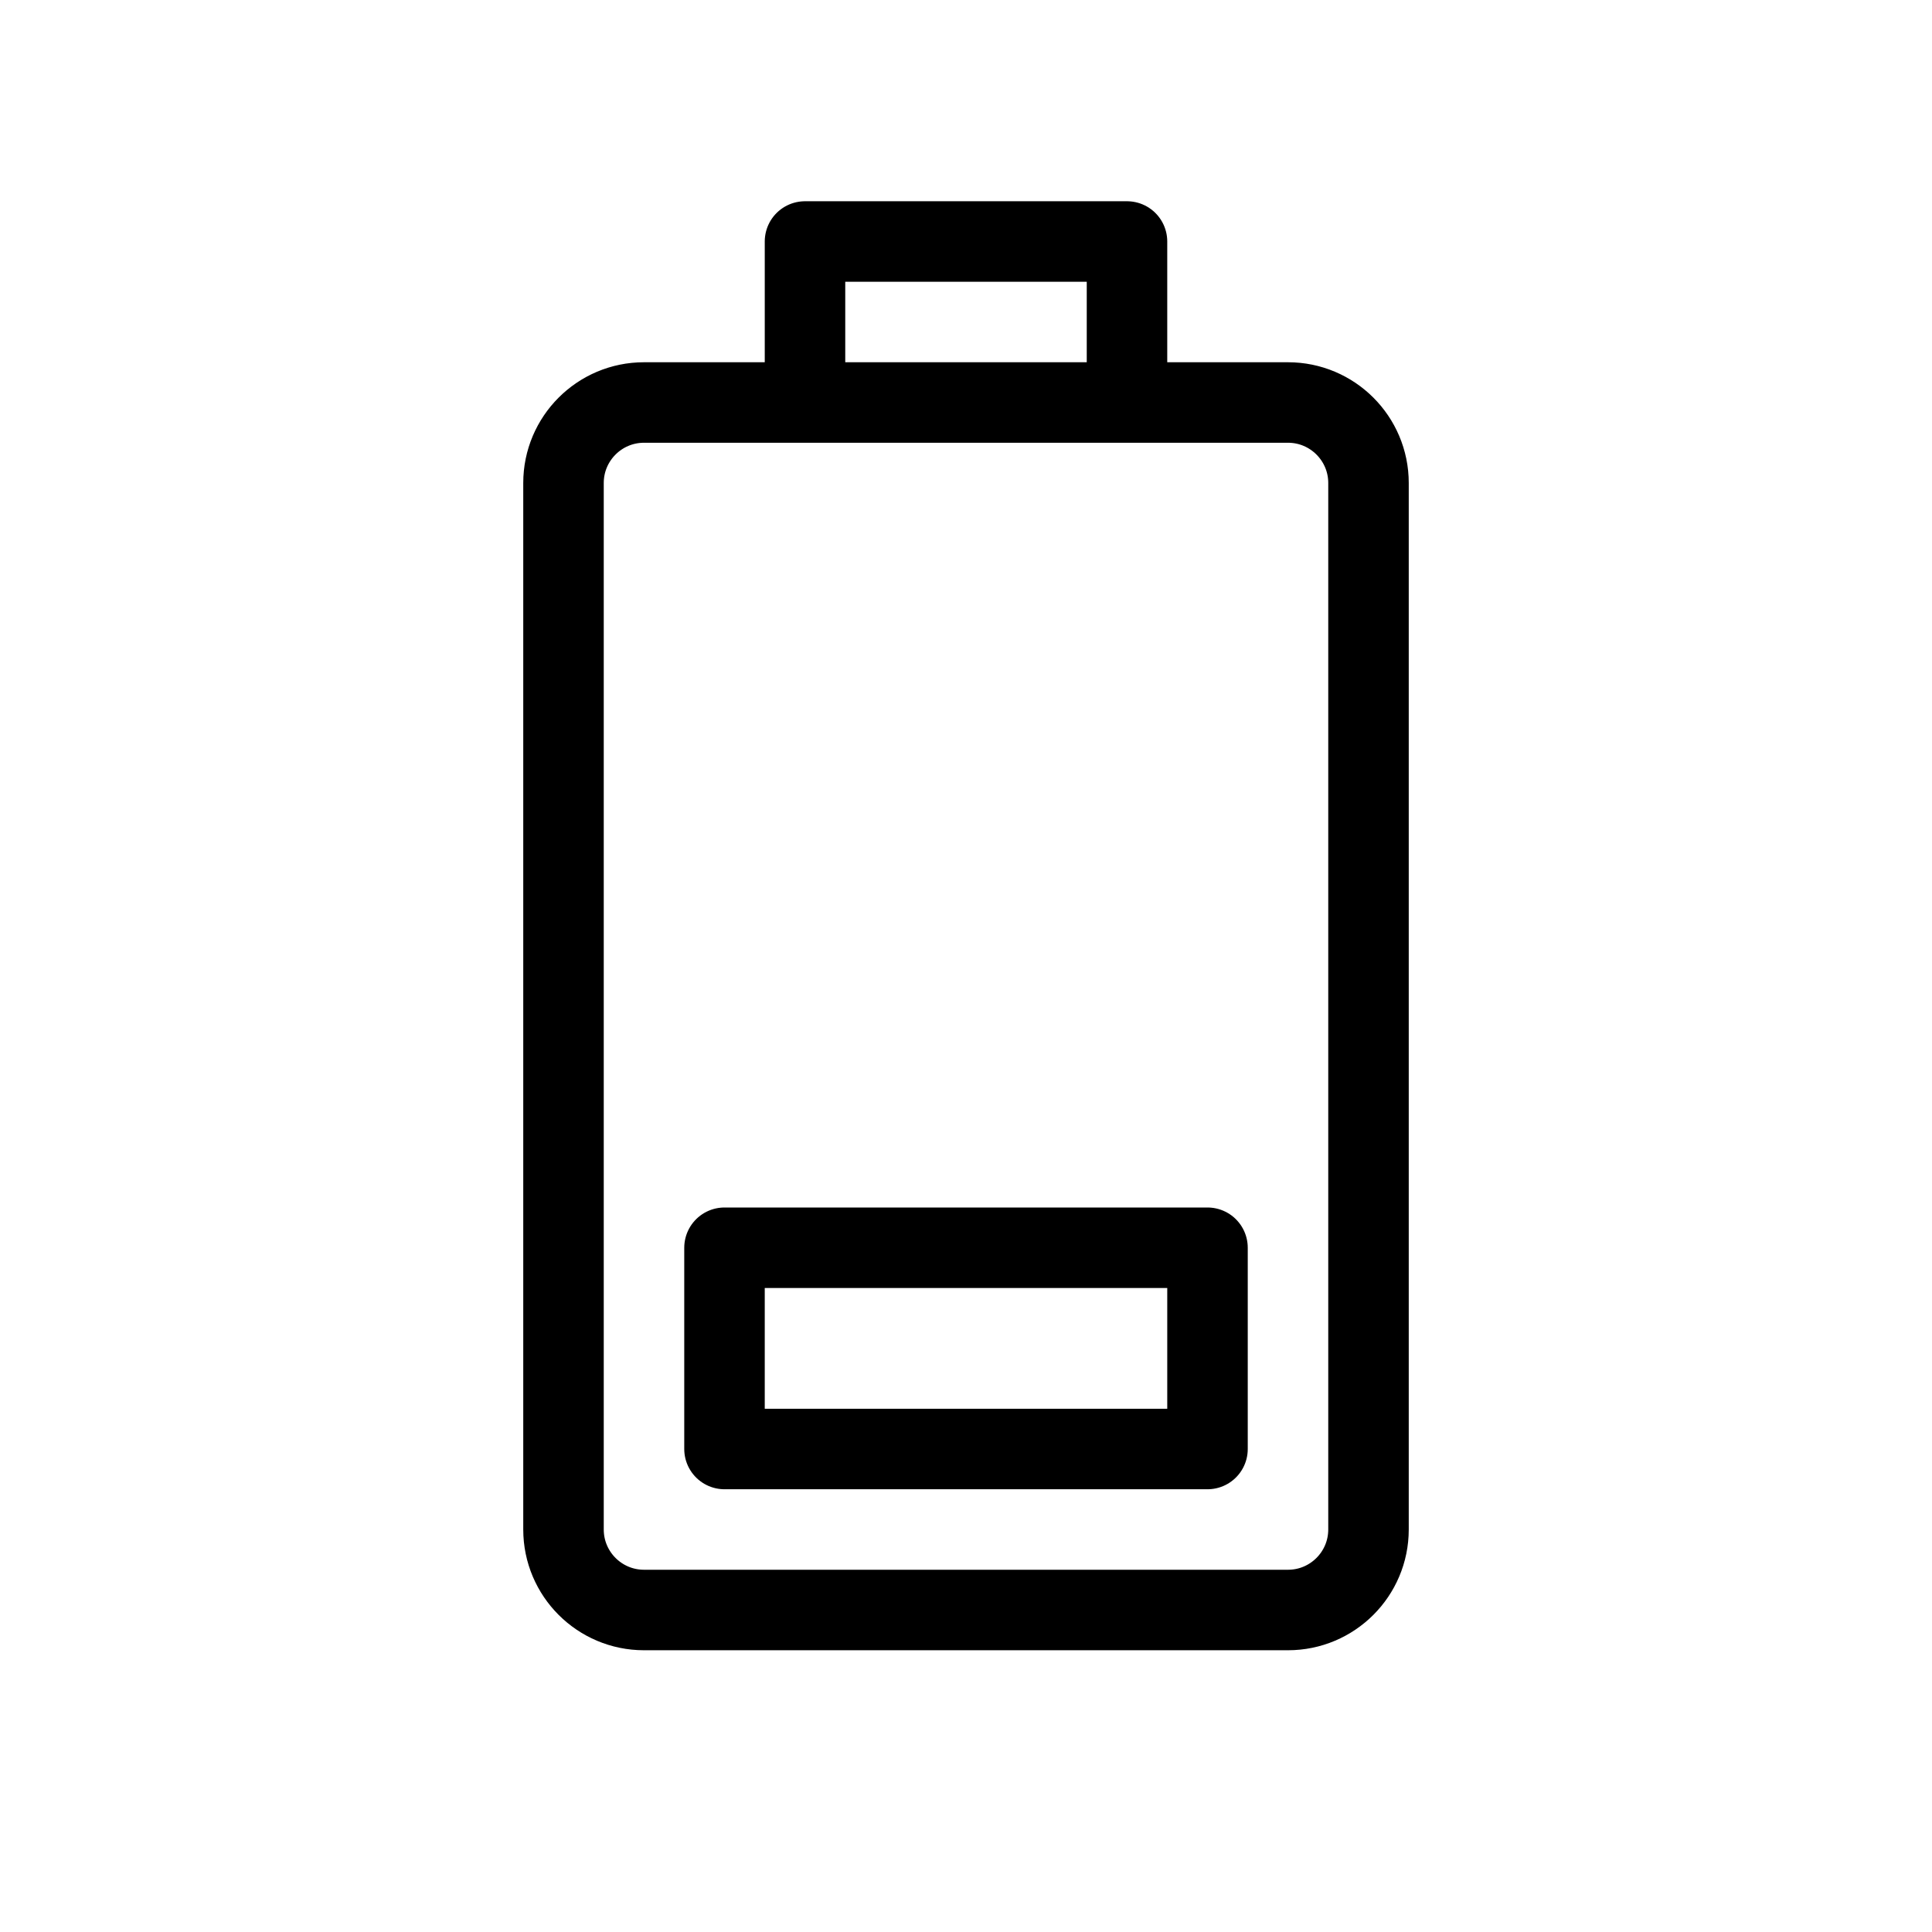 <svg width="24" height="24" viewBox="0 0 24 24" fill="none" xmlns="http://www.w3.org/2000/svg">
<path d="M10 5H8C7.448 5 7 5.448 7 6V19C7 19.552 7.448 20 8 20H16C16.552 20 17 19.552 17 19V6C17 5.448 16.552 5 16 5H14M10 5V3H14V5M10 5H14M9 15.5V18H15V15.5H9Z" stroke="black" stroke-linecap="round" stroke-linejoin="round"/>
</svg>
